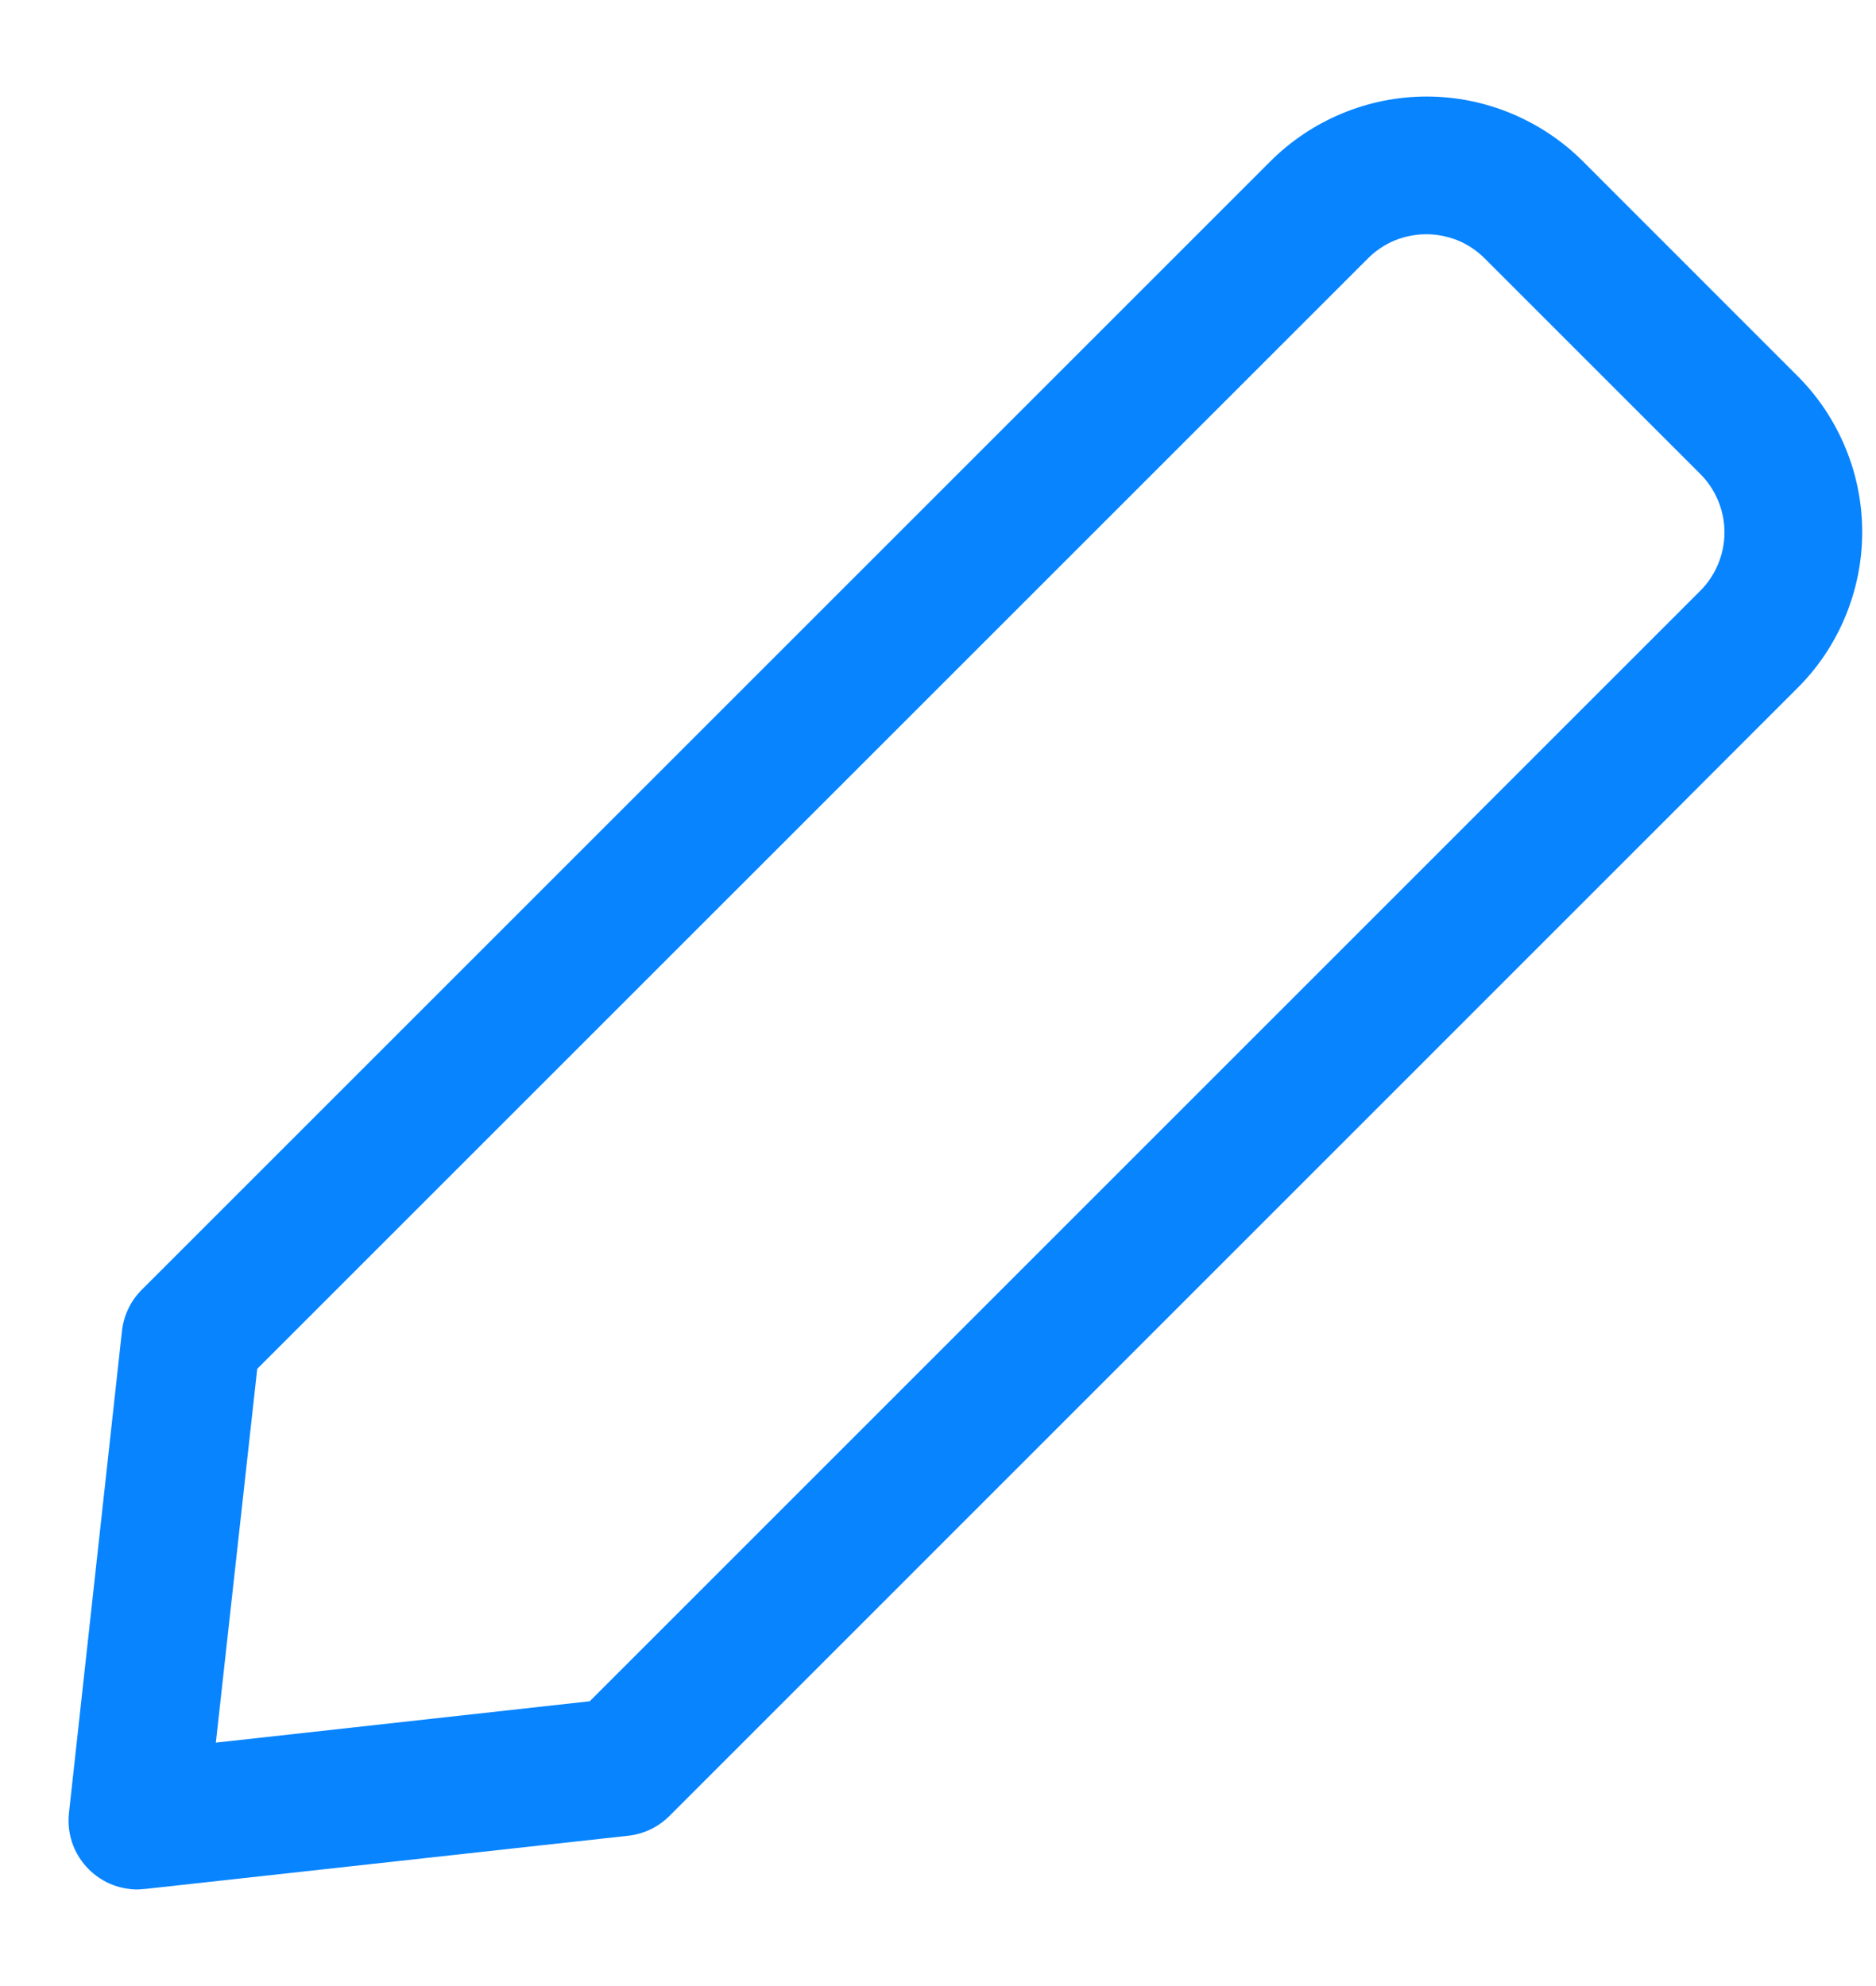 <svg width="17" height="18" viewBox="0 0 17 18" fill="none" xmlns="http://www.w3.org/2000/svg">
<path d="M1.25 17.125C1.162 17.125 1.074 17.107 0.994 17.072C0.913 17.036 0.841 16.984 0.782 16.918C0.723 16.853 0.678 16.776 0.651 16.692C0.624 16.608 0.615 16.519 0.625 16.431L1.106 12.056C1.123 11.916 1.187 11.786 1.287 11.687L11.512 1.462C11.698 1.276 11.919 1.129 12.162 1.028C12.405 0.927 12.665 0.875 12.928 0.875C13.191 0.875 13.451 0.927 13.694 1.028C13.937 1.129 14.158 1.276 14.344 1.462L16.287 3.406C16.474 3.592 16.621 3.813 16.722 4.056C16.823 4.298 16.875 4.559 16.875 4.822C16.875 5.085 16.823 5.345 16.722 5.588C16.621 5.831 16.474 6.052 16.287 6.237L6.069 16.456C5.97 16.556 5.84 16.62 5.7 16.637L1.325 17.119L1.25 17.125ZM2.331 12.406L1.956 15.794L5.344 15.419L15.406 5.356C15.476 5.287 15.531 5.204 15.569 5.113C15.607 5.021 15.627 4.924 15.627 4.825C15.627 4.726 15.607 4.628 15.569 4.537C15.531 4.446 15.476 4.363 15.406 4.294L13.456 2.344C13.386 2.274 13.304 2.218 13.213 2.18C13.121 2.143 13.024 2.123 12.925 2.123C12.826 2.123 12.728 2.143 12.637 2.18C12.546 2.218 12.463 2.274 12.394 2.344L2.331 12.406Z" fill="#0884FF"/>
</svg>
